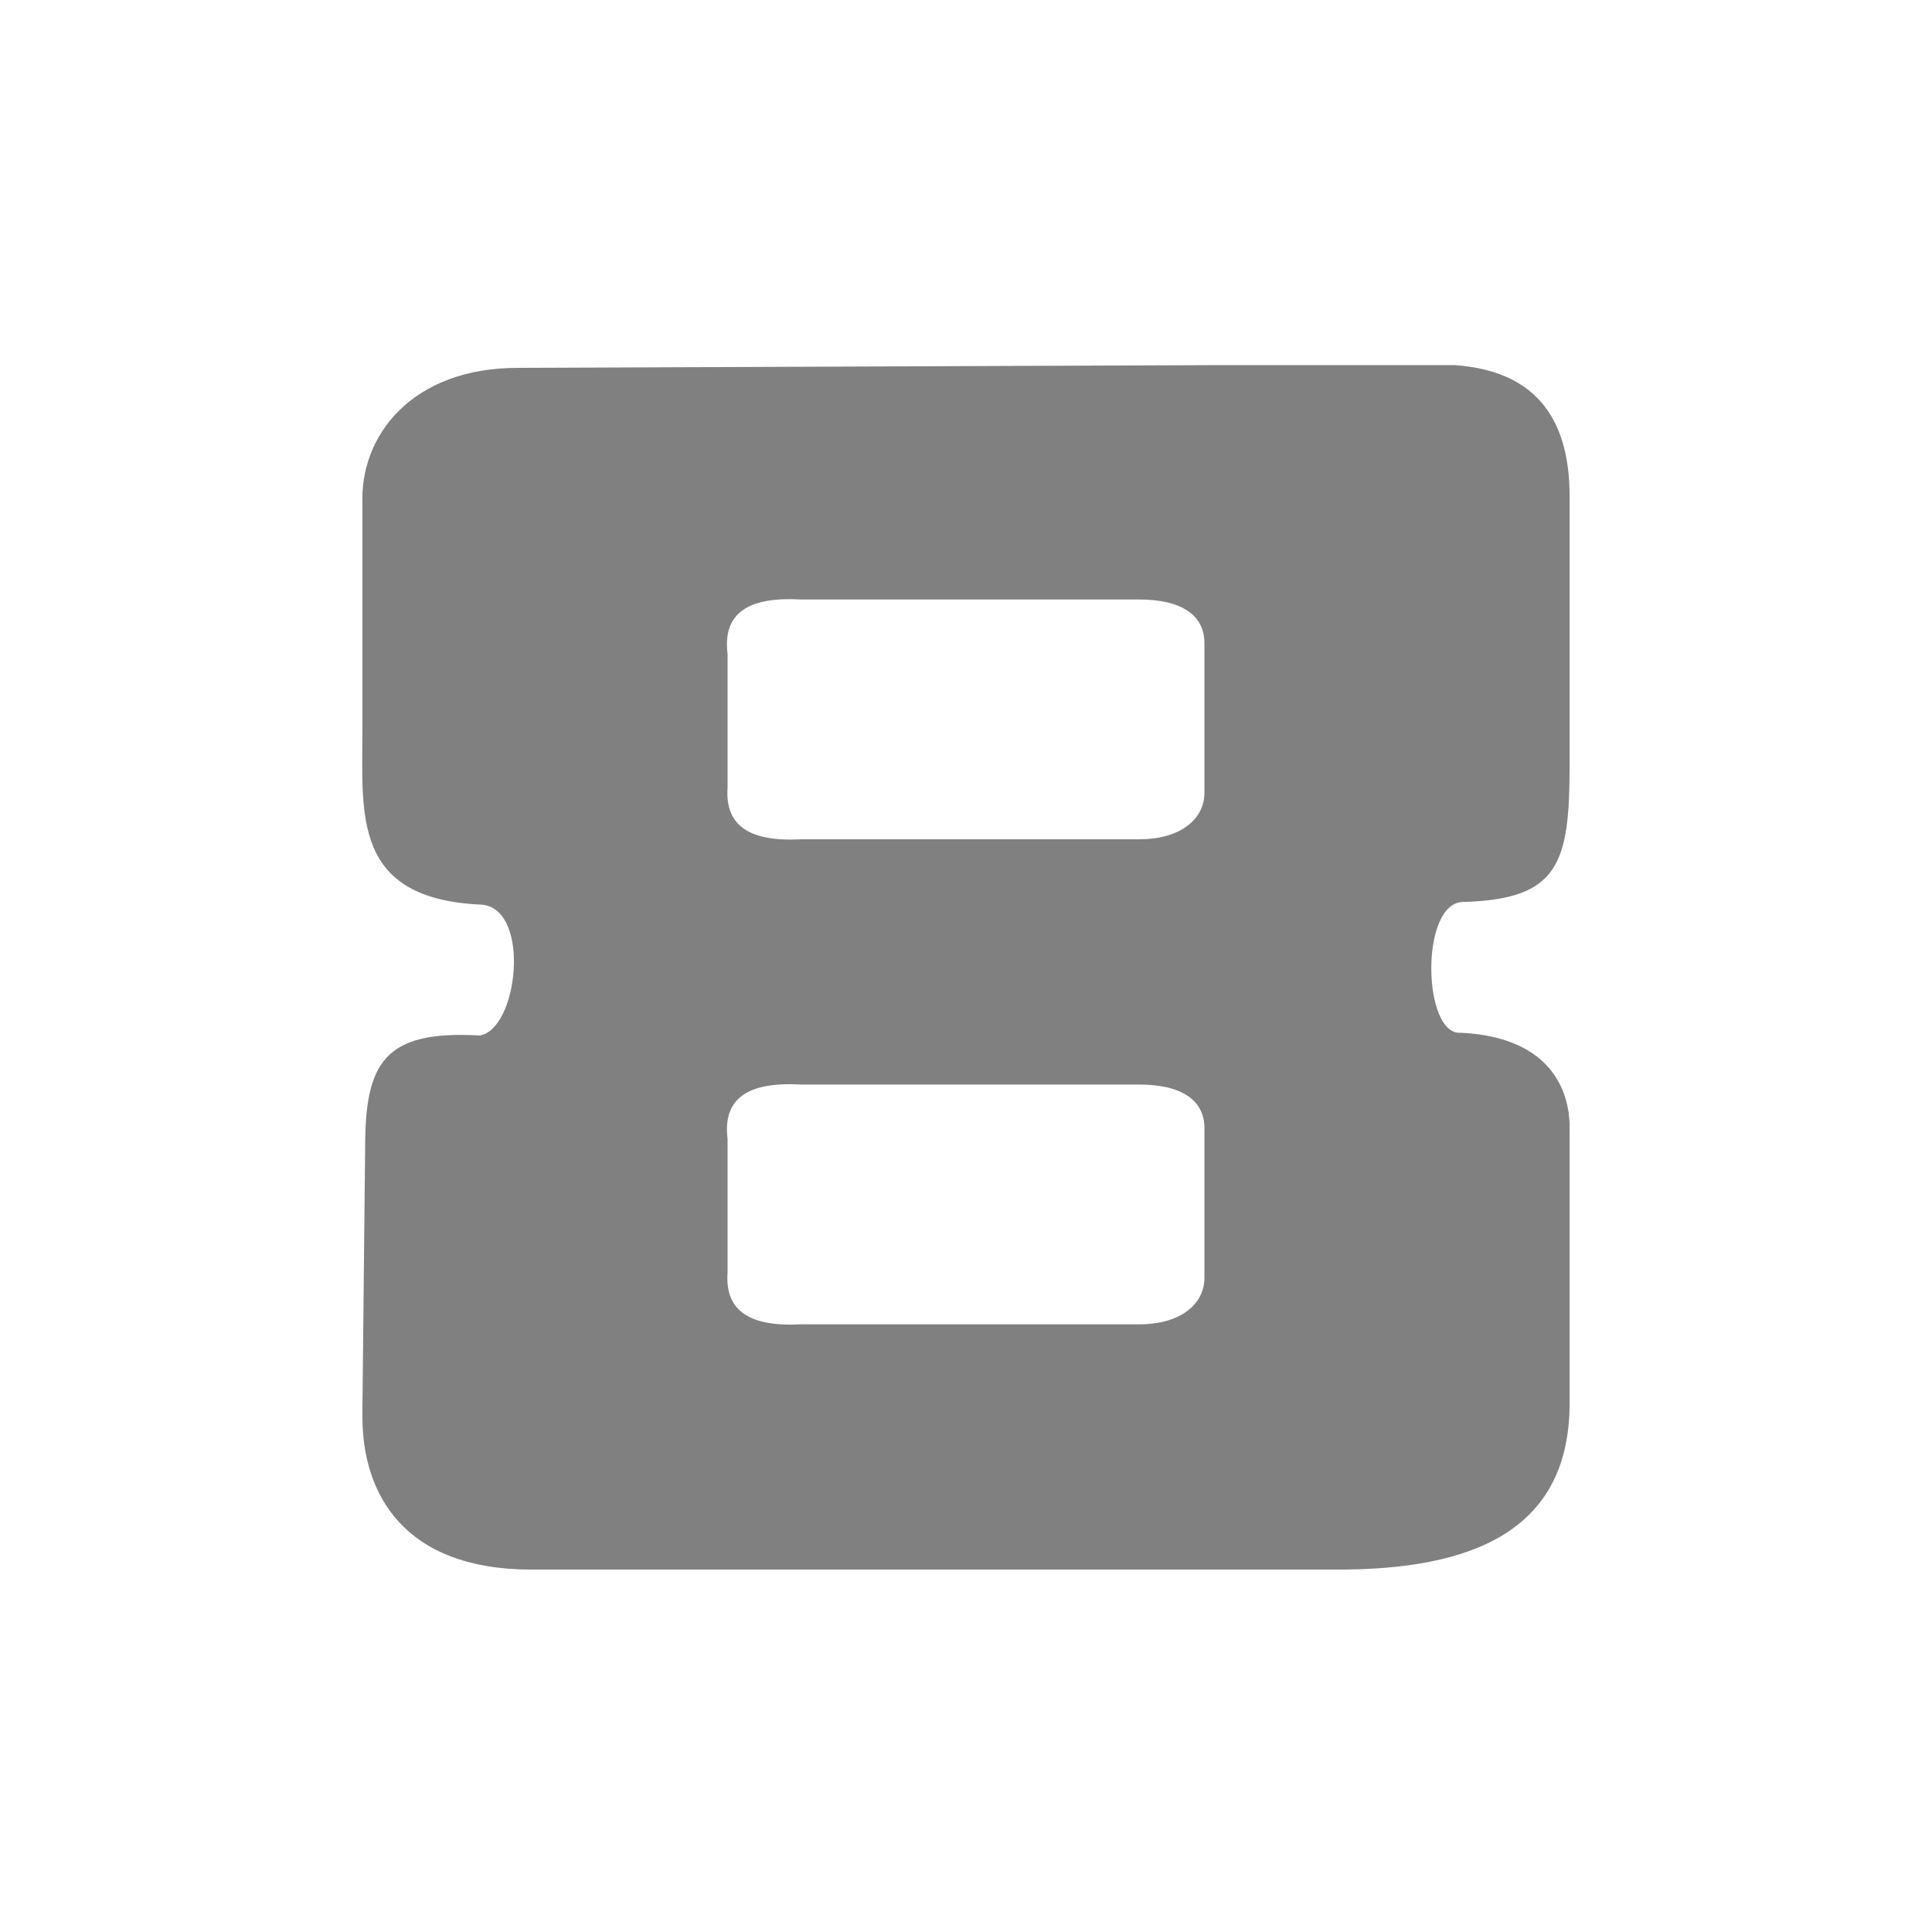 <?xml version="1.0" encoding="utf-8"?>
<!-- Generator: Adobe Illustrator 25.0.0, SVG Export Plug-In . SVG Version: 6.00 Build 0)  -->
<svg version="1.1" id="Layer_1" xmlns="http://www.w3.org/2000/svg" xmlns:xlink="http://www.w3.org/1999/xlink" x="0px" y="0px"
	 viewBox="0 0 70.9 70.9" style="enable-background:new 0 0 70.9 70.9;" xml:space="preserve">
<style type="text/css">
	.st0{fill-rule:evenodd;clip-rule:evenodd;fill:#808080;}
</style>
<g id="Layer_x0020_1">
	<path class="st0" d="M29.4,48.6h12.4c1.6,0,2.4-0.8,2.4-1.7v-5.5c0-1-0.8-1.6-2.4-1.6l-12.4,0c-1.8-0.1-2.9,0.4-2.7,2v4.9
		C26.6,48.1,27.5,48.7,29.4,48.6z M57.6,43.6v7.9c0,4.7-3.6,6.1-8.5,6.1H19.5c-4.7,0-6.2-2.8-6.2-5.6v-0.3h0l0.1-9.6
		c0-3.1,0.7-4.3,4.2-4.1c1.4-0.2,1.9-4.6,0.1-4.8c-4.8-0.2-4.4-3.3-4.4-6.5l0-8.2c-0.1-2.5,1.8-5,5.7-5l25.4-0.1v0h9
		c2.8,0.2,4.2,1.8,4.2,4.8l0,9.9c0,3.6-0.4,4.9-3.9,5c-1.6,0-1.5,4.9-0.1,4.8c4.2,0.2,4,3.3,4,3.6C57.6,41.7,57.6,42.1,57.6,43.6
		L57.6,43.6z M29.4,30.8h12.4c1.6,0,2.4-0.8,2.4-1.7v-5.5c0-1-0.8-1.6-2.4-1.6l-12.4,0c-1.8-0.1-2.9,0.4-2.7,2v4.9
		C26.6,30.3,27.5,30.9,29.4,30.8z"/>
</g>
</svg>

